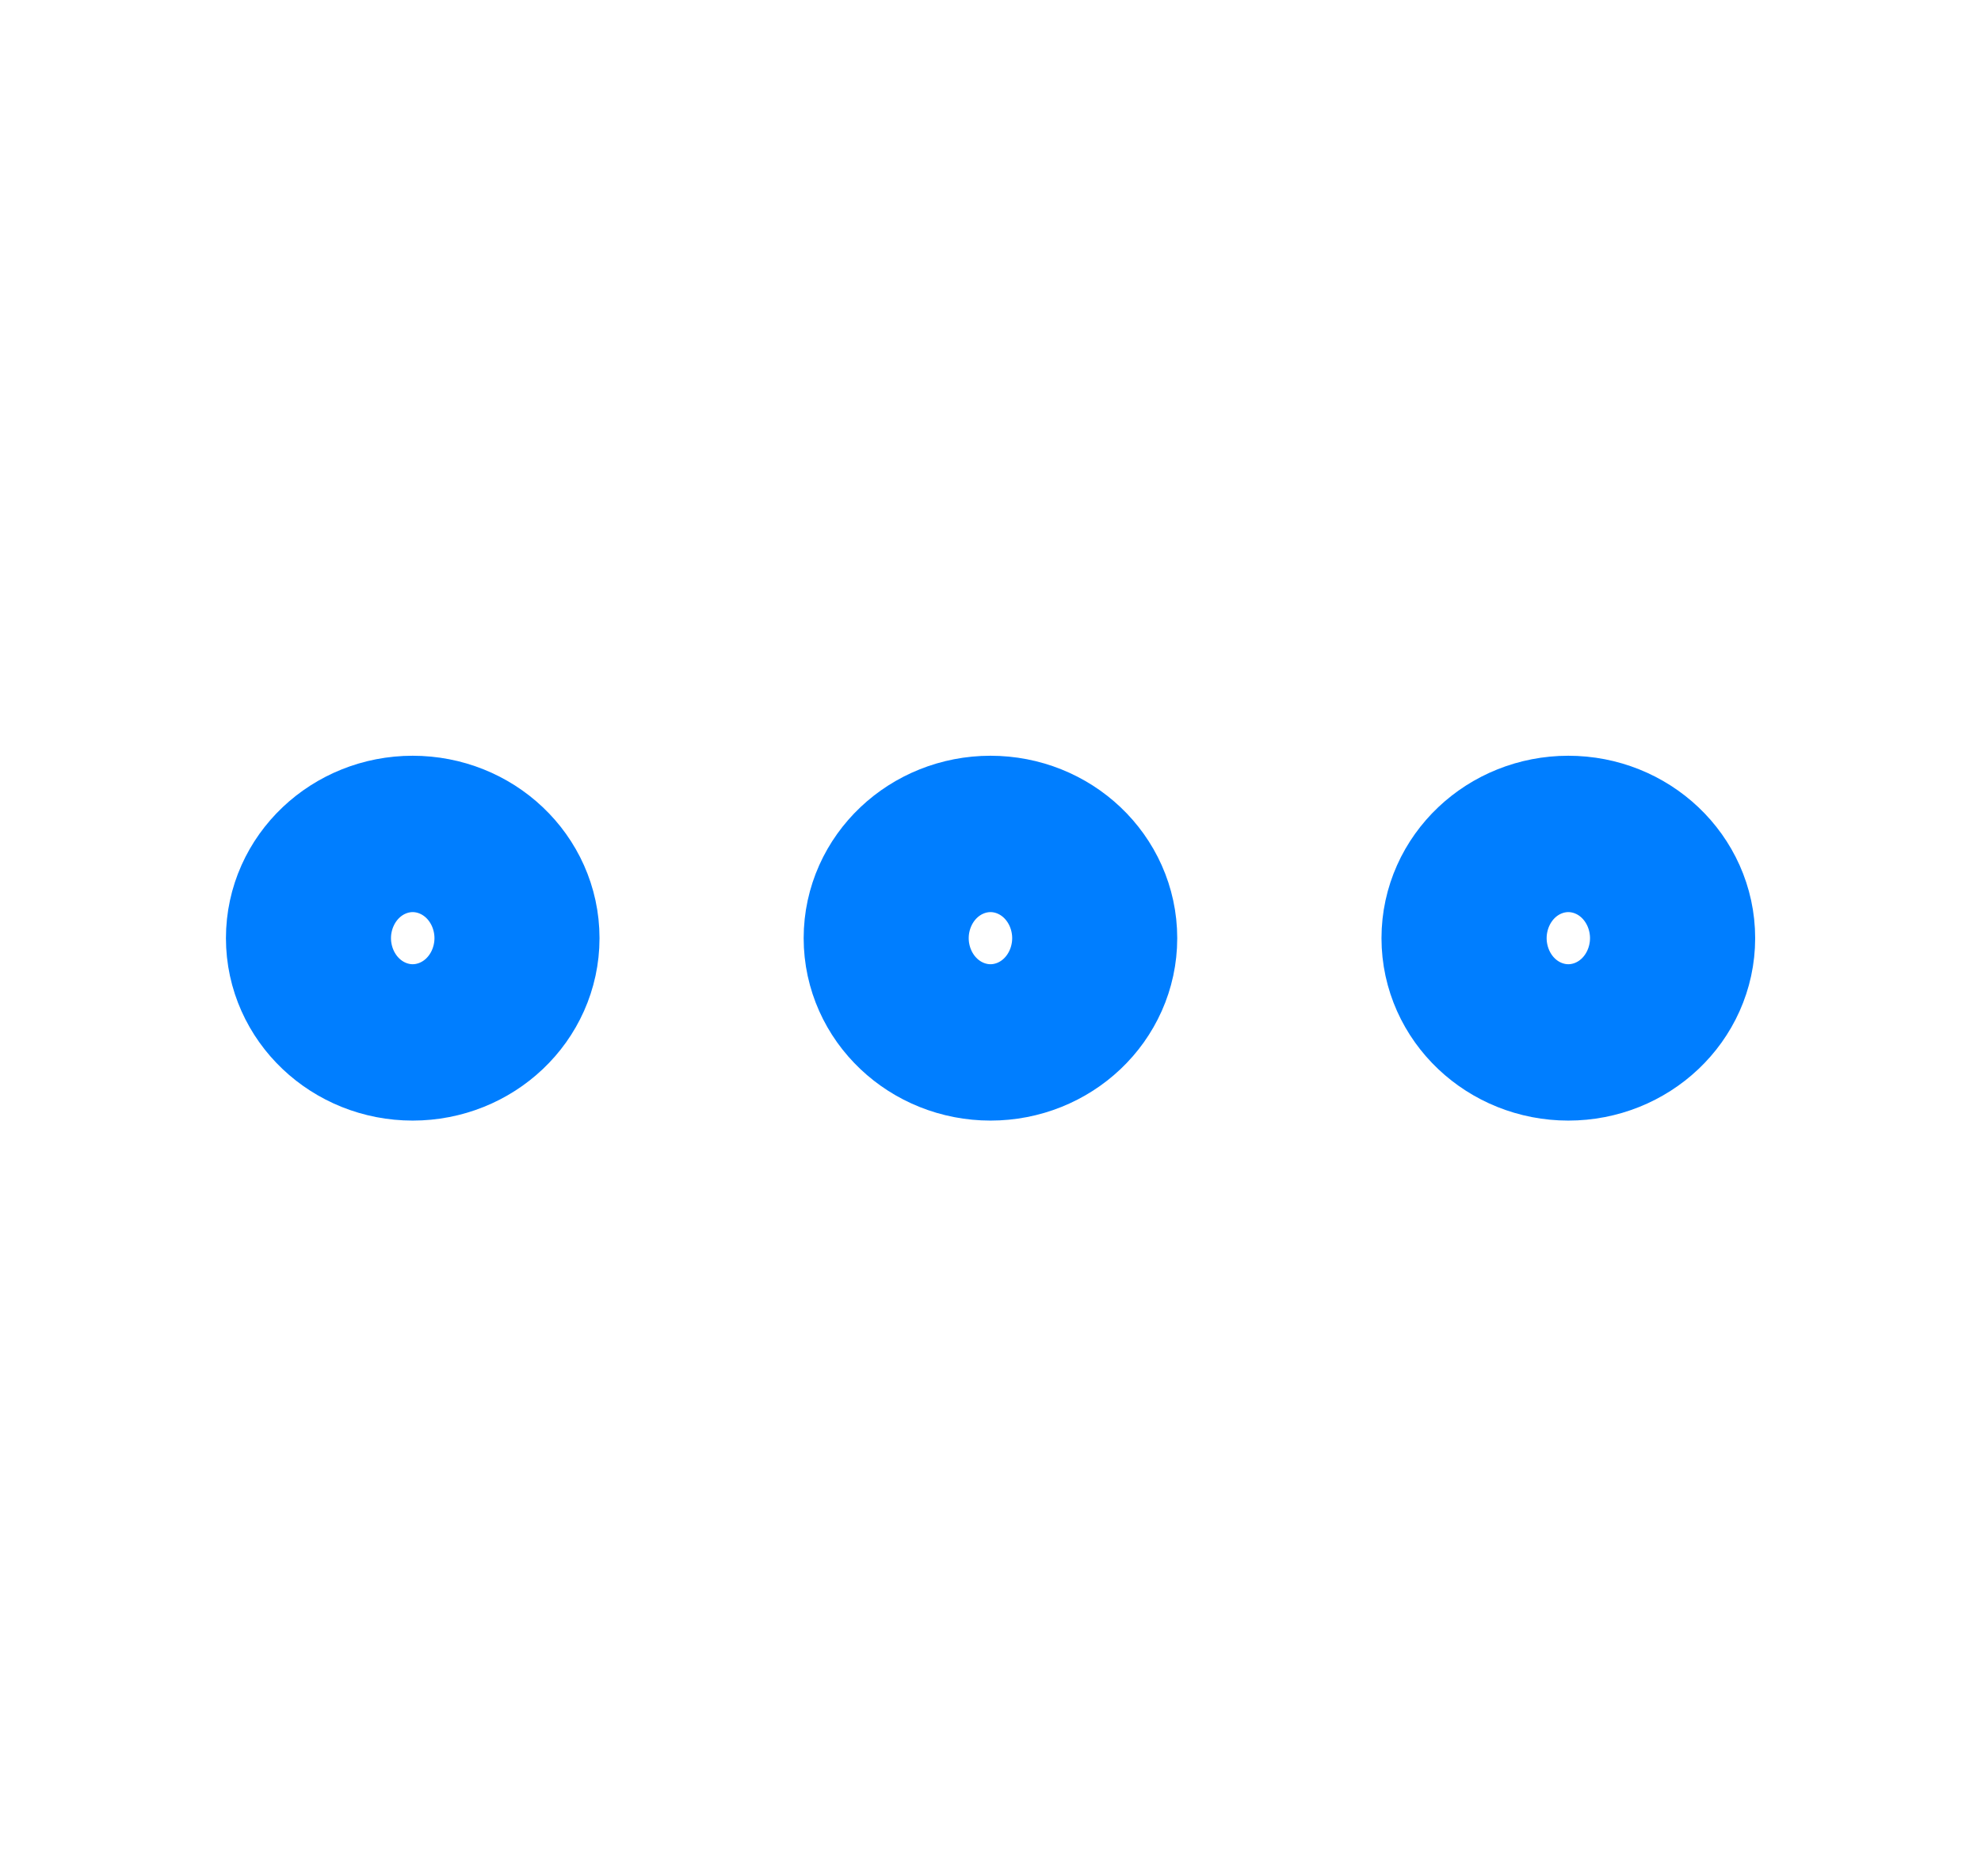 <svg width="19" height="18" viewBox="0 0 19 18" fill="none" xmlns="http://www.w3.org/2000/svg">
<path d="M15.042 8.25C14.605 8.25 14.25 8.586 14.25 9C14.25 9.414 14.605 9.75 15.042 9.75C15.479 9.75 15.834 9.414 15.834 9C15.834 8.586 15.479 8.25 15.042 8.25Z" stroke="#007EFF" stroke-width="2" stroke-linecap="round" stroke-linejoin="round"/>
<path d="M9.5 8.25C9.063 8.25 8.708 8.586 8.708 9C8.708 9.414 9.063 9.75 9.5 9.75C9.937 9.75 10.291 9.414 10.291 9C10.291 8.586 9.937 8.25 9.5 8.25Z" stroke="#007EFF" stroke-width="2" stroke-linecap="round" stroke-linejoin="round"/>
<path d="M3.958 8.25C3.521 8.25 3.167 8.586 3.167 9C3.167 9.414 3.521 9.75 3.958 9.75C4.396 9.75 4.75 9.414 4.75 9C4.75 8.586 4.396 8.25 3.958 8.25Z" stroke="#007EFF" stroke-width="2" stroke-linecap="round" stroke-linejoin="round"/>
</svg>
